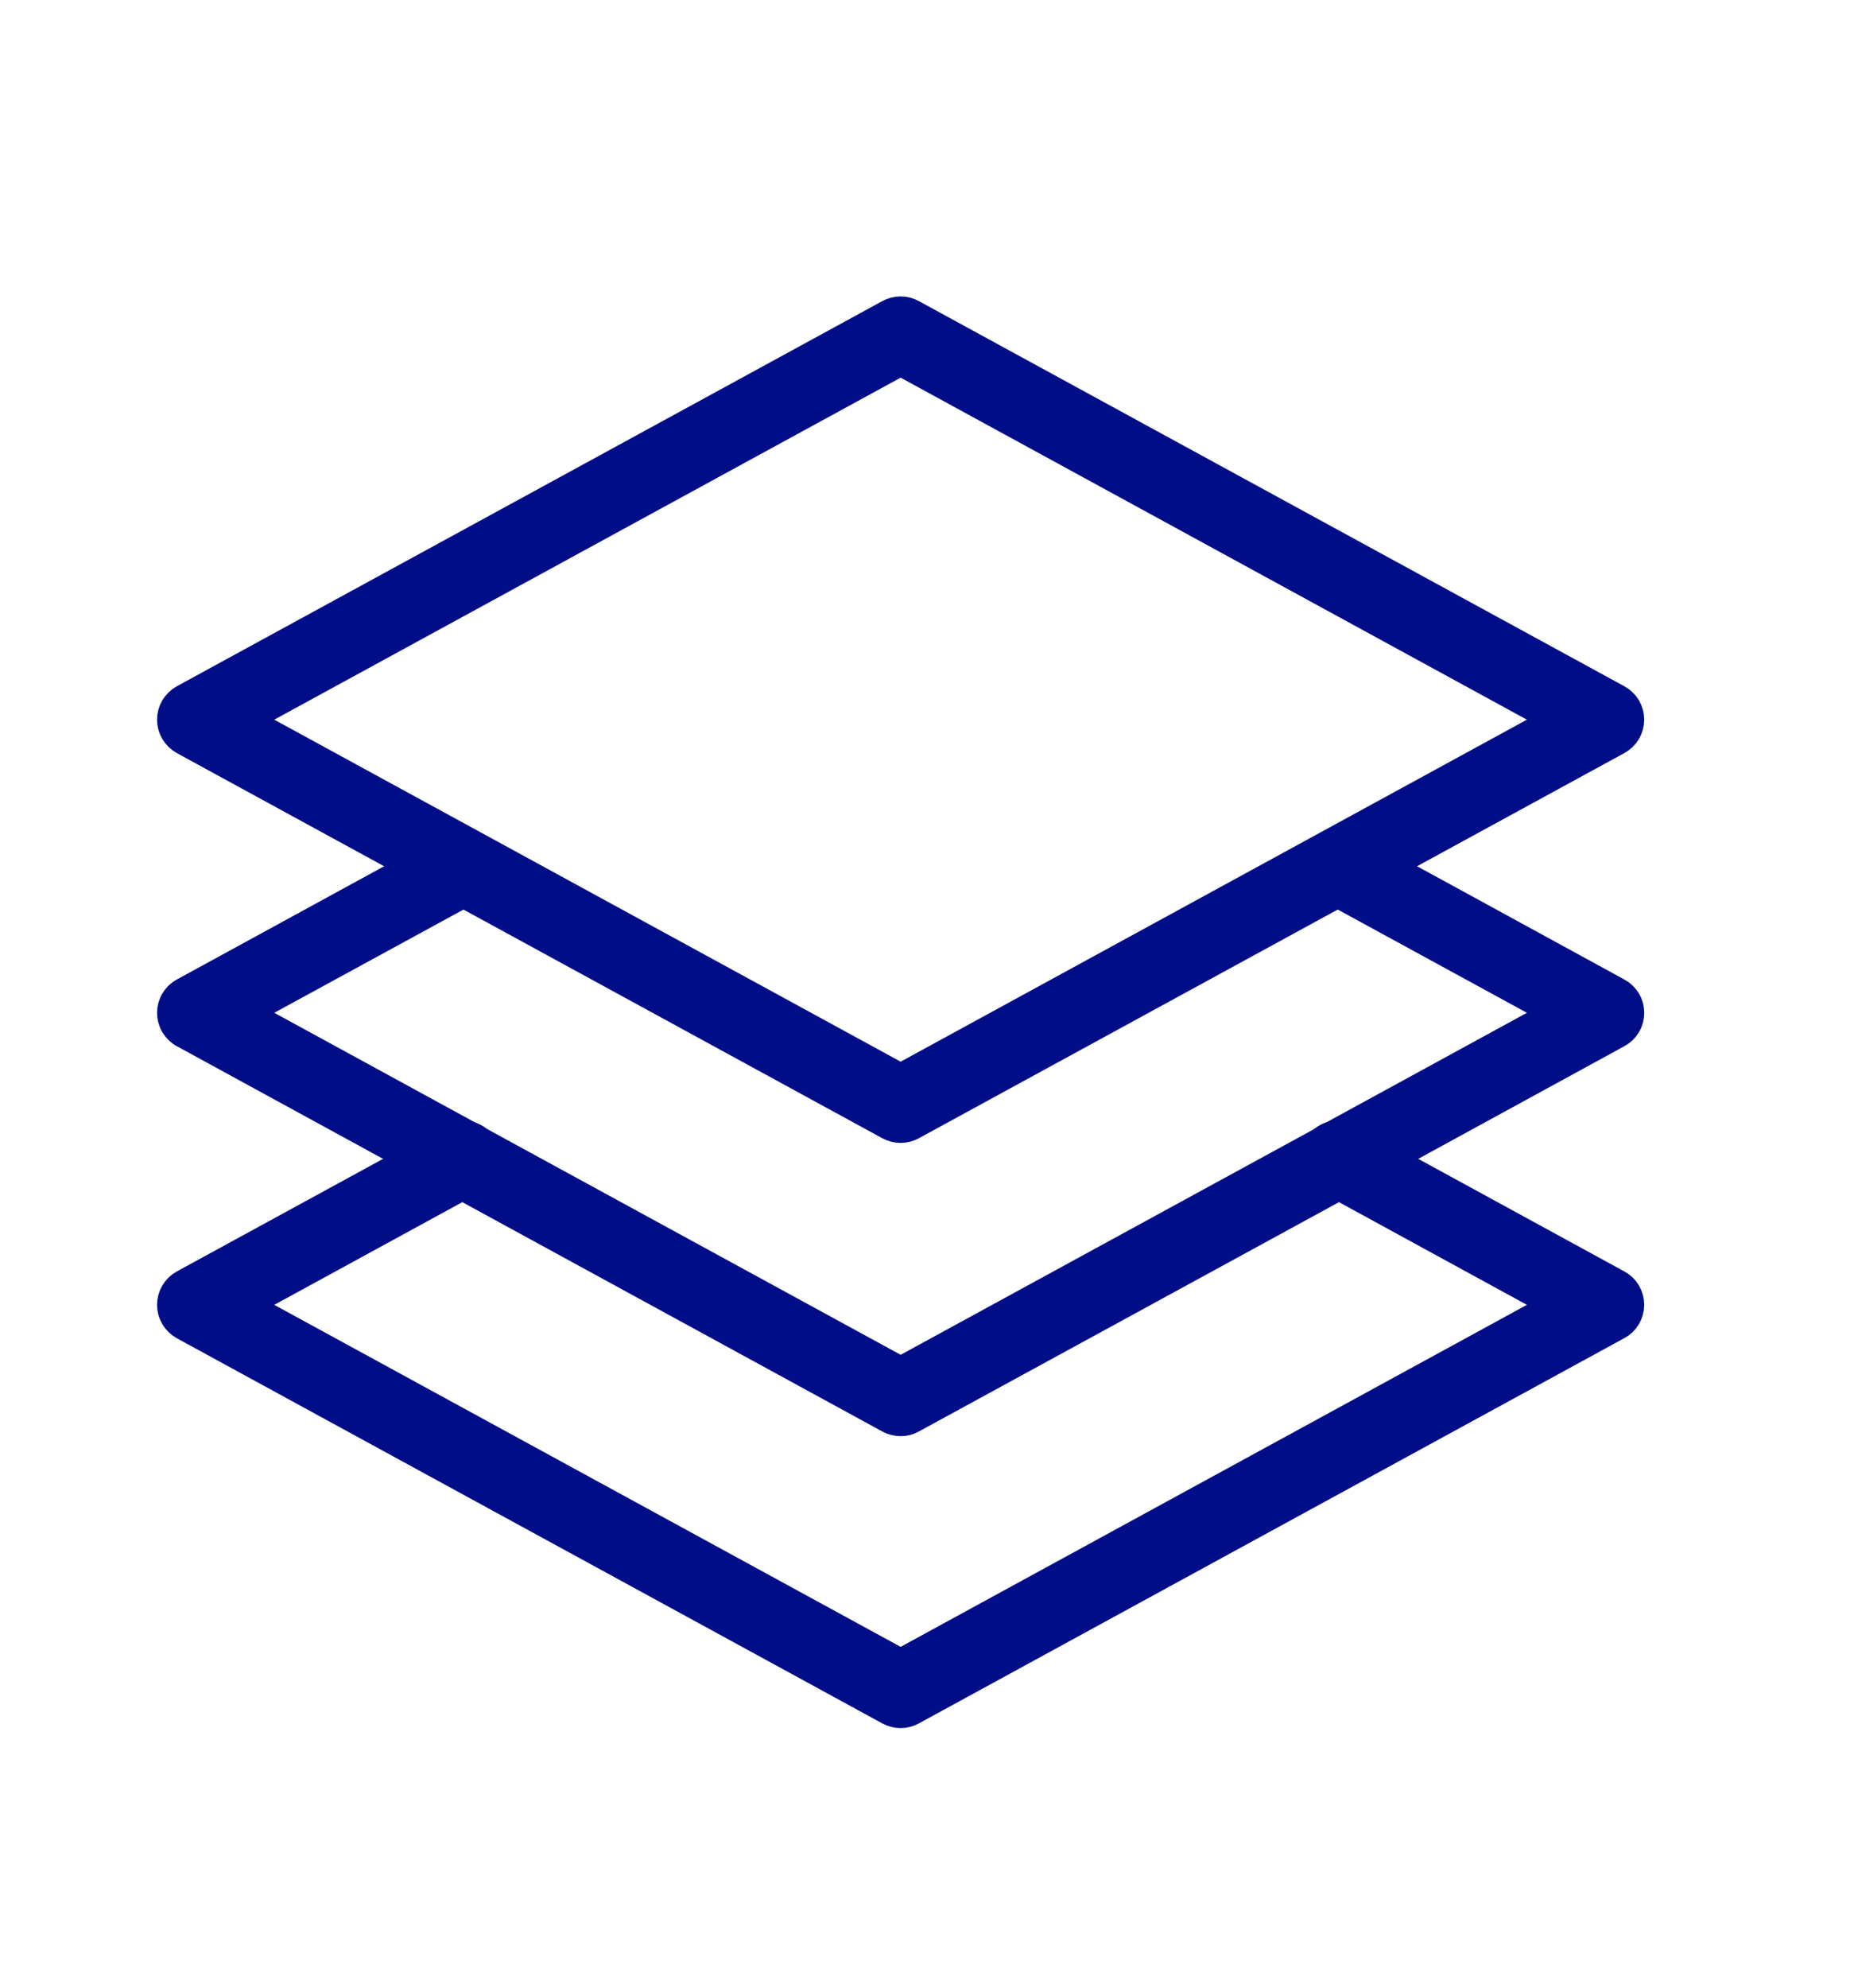 <svg width="14" height="15" viewBox="0 0 14 15" fill="none" xmlns="http://www.w3.org/2000/svg">
<path d="M6.801 8.51C6.772 8.51 6.744 8.503 6.718 8.489L1.39 5.582C1.363 5.567 1.341 5.545 1.325 5.519C1.309 5.492 1.301 5.462 1.301 5.431C1.301 5.4 1.309 5.37 1.325 5.343C1.341 5.317 1.363 5.295 1.39 5.28L6.718 2.373C6.744 2.359 6.772 2.352 6.801 2.352C6.83 2.352 6.858 2.359 6.883 2.373L12.211 5.28C12.238 5.295 12.261 5.317 12.277 5.343C12.292 5.37 12.301 5.4 12.301 5.431C12.301 5.462 12.292 5.492 12.277 5.519C12.261 5.545 12.238 5.567 12.211 5.582L6.883 8.489C6.858 8.503 6.829 8.51 6.801 8.51ZM1.831 5.431L6.801 8.143L11.77 5.431L6.801 2.719L1.831 5.431Z" fill="#010E87" stroke="#010E87" stroke-width="0.23"/>
<path d="M6.801 10.723C6.772 10.723 6.744 10.716 6.718 10.702L3.414 8.899L1.39 7.794C1.363 7.78 1.341 7.758 1.325 7.731C1.309 7.705 1.301 7.674 1.301 7.643C1.301 7.613 1.309 7.582 1.325 7.556C1.341 7.529 1.363 7.507 1.39 7.493L3.414 6.388C3.434 6.377 3.456 6.371 3.478 6.368C3.5 6.366 3.523 6.368 3.545 6.374C3.566 6.381 3.587 6.391 3.604 6.405C3.622 6.419 3.636 6.437 3.647 6.457C3.658 6.477 3.665 6.498 3.667 6.521C3.67 6.543 3.668 6.566 3.661 6.588C3.655 6.609 3.644 6.629 3.63 6.647C3.616 6.665 3.598 6.679 3.579 6.69L1.831 7.643L3.579 8.597L6.801 10.355L10.023 8.597L11.77 7.643L10.023 6.69C9.983 6.668 9.953 6.631 9.94 6.588C9.927 6.544 9.933 6.497 9.954 6.457C9.976 6.417 10.013 6.387 10.057 6.374C10.101 6.361 10.148 6.366 10.188 6.388L12.211 7.493C12.238 7.507 12.261 7.529 12.277 7.556C12.293 7.582 12.301 7.613 12.301 7.643C12.301 7.674 12.293 7.705 12.277 7.731C12.261 7.758 12.238 7.78 12.211 7.794L10.188 8.899L6.883 10.702C6.858 10.716 6.83 10.723 6.801 10.723Z" fill="#010E87" stroke="#010E87" stroke-width="0.23"/>
<path d="M6.801 12.926C6.772 12.926 6.744 12.919 6.718 12.905L1.39 9.998C1.363 9.983 1.341 9.961 1.325 9.935C1.309 9.908 1.301 9.878 1.301 9.847C1.301 9.816 1.309 9.786 1.325 9.759C1.341 9.732 1.363 9.711 1.39 9.696L3.414 8.592C3.434 8.581 3.456 8.574 3.478 8.572C3.5 8.569 3.523 8.571 3.545 8.578C3.566 8.584 3.587 8.594 3.604 8.609C3.622 8.623 3.636 8.64 3.647 8.66C3.658 8.68 3.665 8.702 3.667 8.724C3.67 8.747 3.668 8.769 3.661 8.791C3.655 8.813 3.644 8.833 3.63 8.85C3.616 8.868 3.598 8.883 3.579 8.893L1.831 9.847L6.801 12.559L11.77 9.847L10.023 8.893C9.983 8.871 9.953 8.834 9.94 8.791C9.927 8.747 9.932 8.7 9.954 8.66C9.976 8.62 10.013 8.59 10.057 8.577C10.1 8.564 10.147 8.569 10.187 8.591L12.211 9.696C12.238 9.71 12.261 9.732 12.277 9.759C12.292 9.785 12.301 9.816 12.301 9.847C12.301 9.877 12.292 9.908 12.277 9.934C12.261 9.961 12.238 9.983 12.211 9.997L6.883 12.905C6.858 12.919 6.83 12.926 6.801 12.926Z" fill="#010E87" stroke="#010E87" stroke-width="0.23"/>
</svg>
